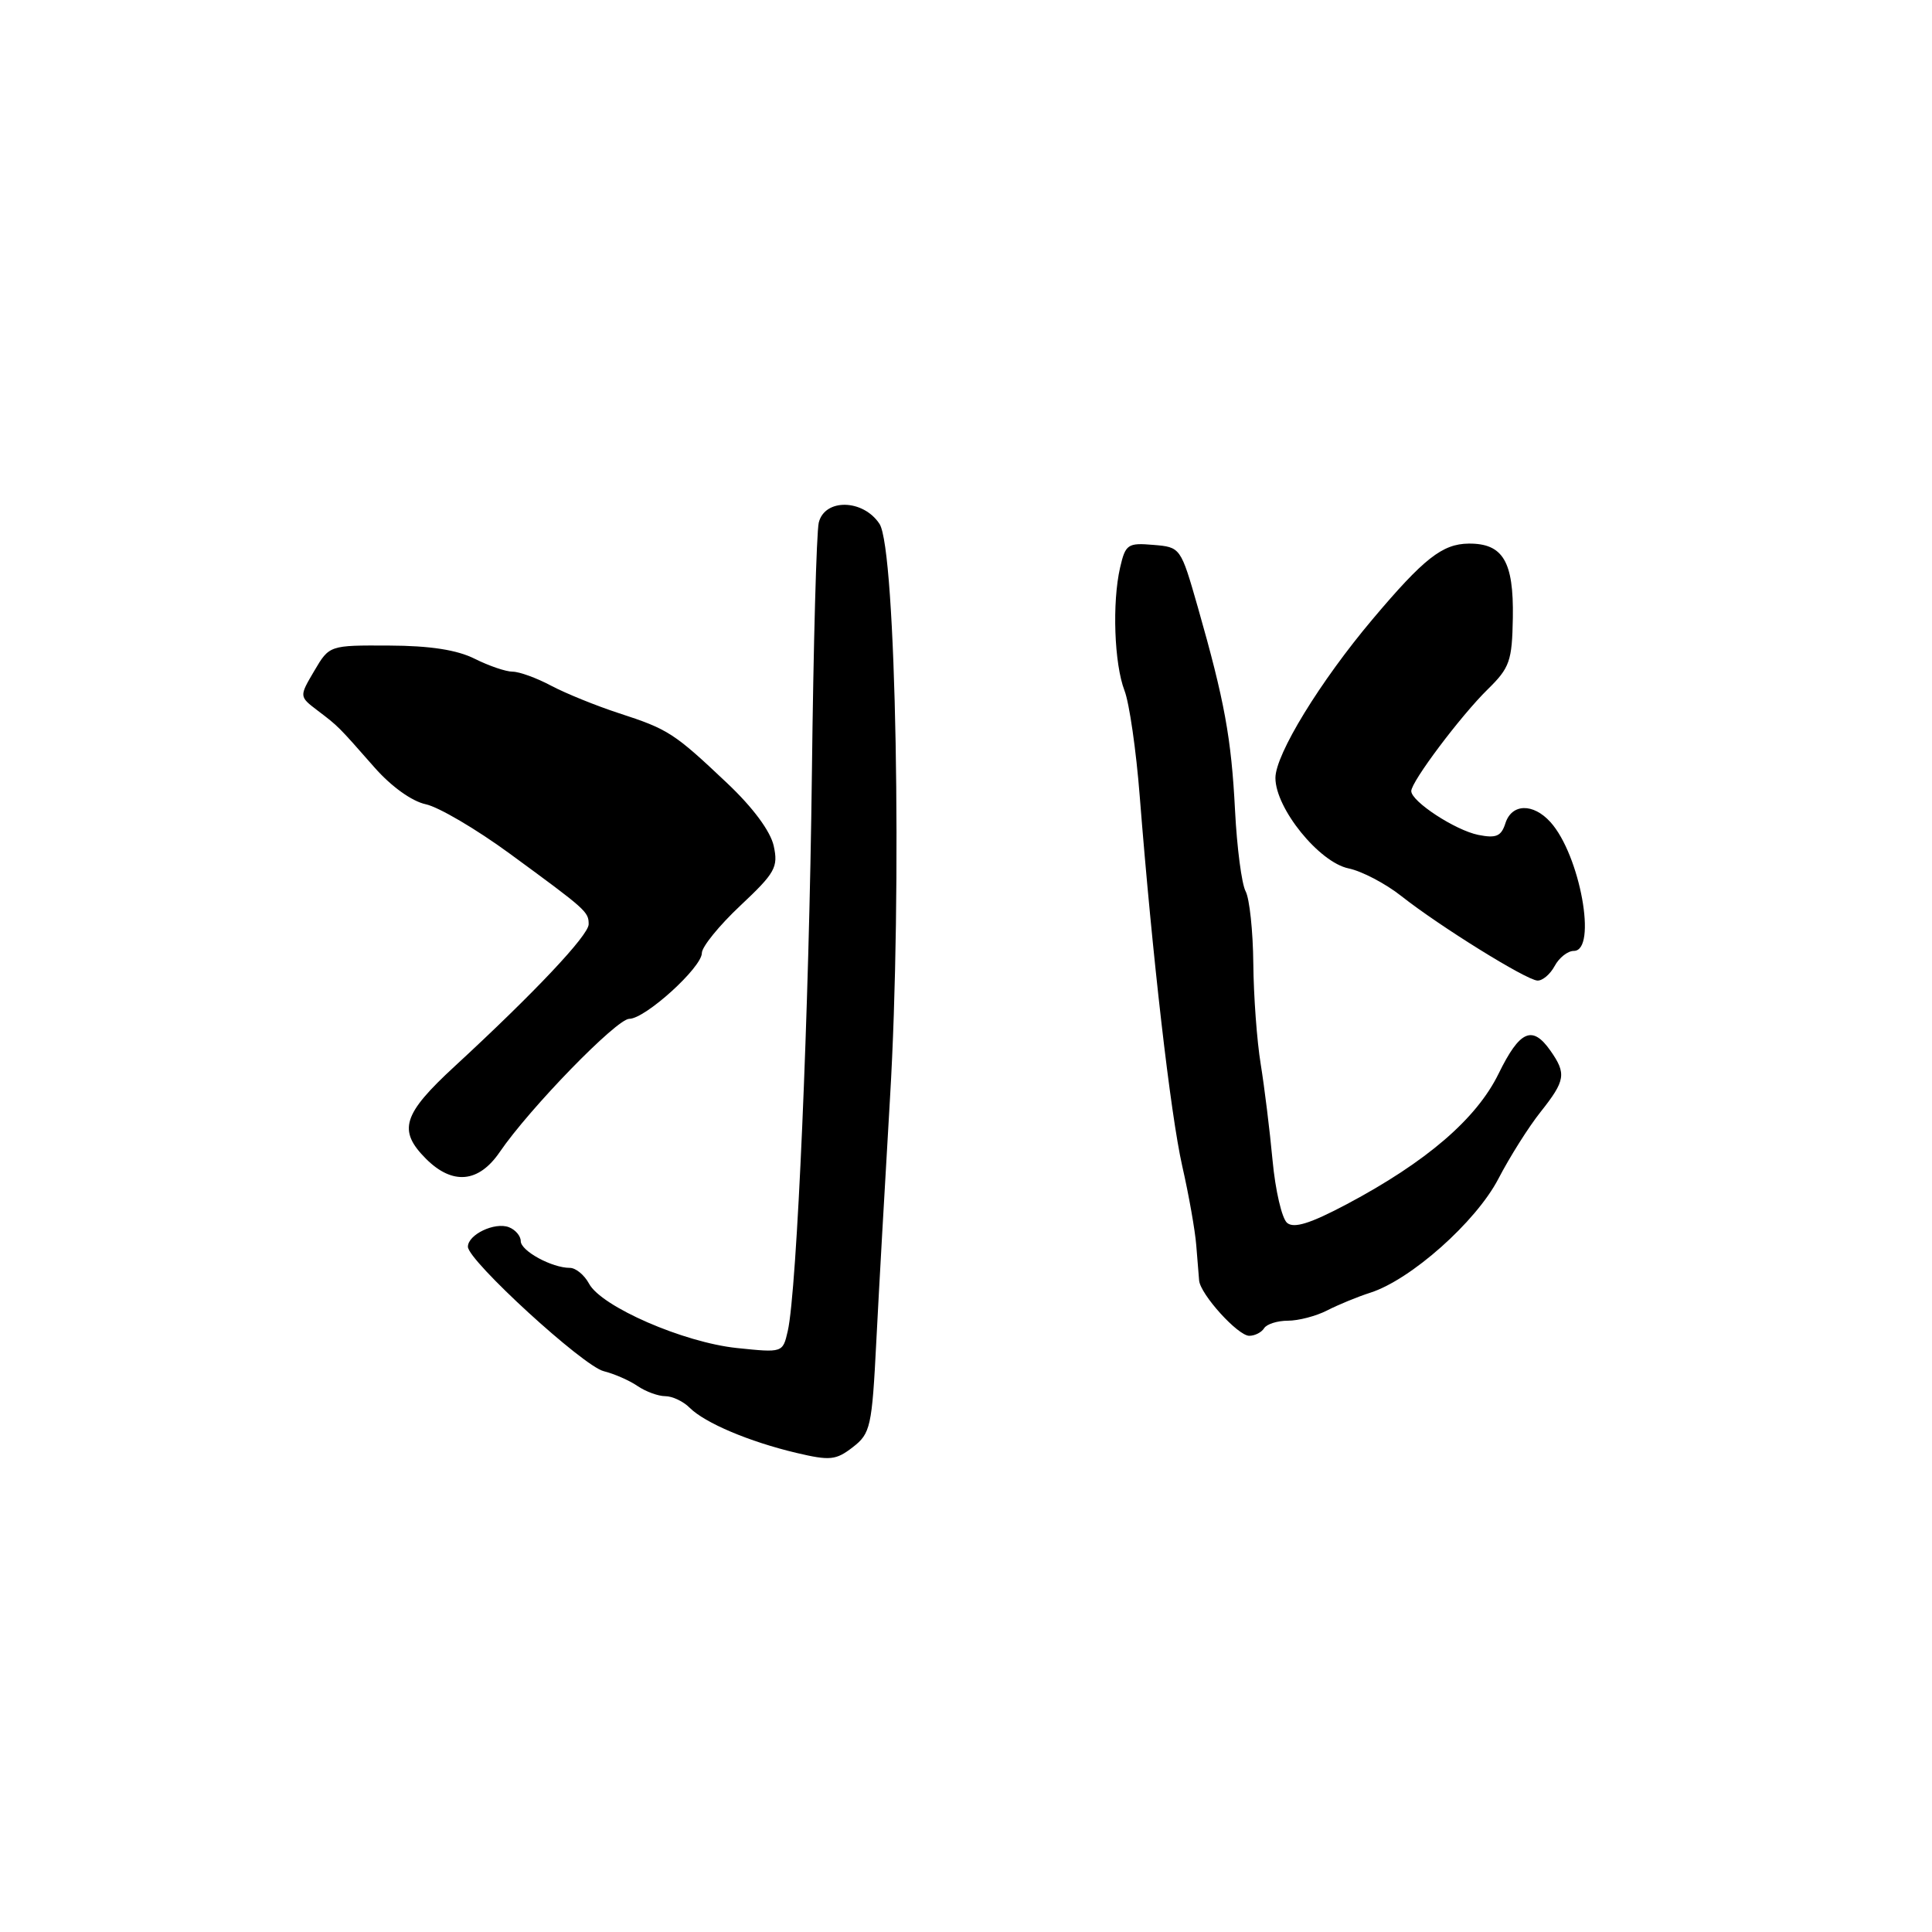 <?xml version="1.0" encoding="UTF-8" standalone="no"?>
<!DOCTYPE svg PUBLIC "-//W3C//DTD SVG 1.1//EN" "http://www.w3.org/Graphics/SVG/1.1/DTD/svg11.dtd" >
<svg xmlns="http://www.w3.org/2000/svg" xmlns:xlink="http://www.w3.org/1999/xlink" version="1.1" viewBox="0 0 256 256">
 <g >
 <path fill="currentColor"
d=" M 116.12 177.66 C 116.46 170.97 117.28 156.50 117.93 145.50 C 119.57 118.06 118.74 72.78 116.54 69.42 C 114.38 66.13 109.28 66.02 108.49 69.25 C 108.19 70.49 107.78 85.45 107.58 102.50 C 107.21 133.89 105.60 171.11 104.38 176.38 C 103.72 179.25 103.71 179.25 97.64 178.62 C 90.57 177.88 79.68 173.14 78.05 170.09 C 77.43 168.94 76.29 168.00 75.51 168.00 C 73.12 168.00 69.00 165.75 69.00 164.45 C 69.00 163.77 68.29 162.94 67.43 162.61 C 65.56 161.89 62.00 163.59 62.00 165.20 C 62.00 167.03 77.28 181.03 80.00 181.69 C 81.37 182.03 83.39 182.91 84.47 183.65 C 85.56 184.39 87.21 185.00 88.15 185.00 C 89.09 185.00 90.55 185.69 91.39 186.54 C 93.41 188.55 99.27 191.03 105.50 192.51 C 109.99 193.57 110.76 193.49 113.00 191.76 C 115.35 189.94 115.54 189.10 116.12 177.66 Z  M 167.50 176.00 C 167.84 175.45 169.26 175.00 170.65 175.00 C 172.05 175.00 174.39 174.39 175.85 173.64 C 177.31 172.89 179.88 171.83 181.57 171.29 C 186.95 169.57 195.56 161.91 198.53 156.22 C 200.04 153.31 202.56 149.31 204.14 147.33 C 207.43 143.18 207.58 142.27 205.44 139.22 C 203.04 135.80 201.38 136.53 198.57 142.27 C 195.64 148.26 189.00 153.96 178.46 159.56 C 173.63 162.12 171.46 162.80 170.55 162.04 C 169.86 161.47 168.99 157.73 168.62 153.75 C 168.25 149.76 167.54 144.03 167.05 141.00 C 166.55 137.97 166.11 131.98 166.07 127.68 C 166.03 123.39 165.57 119.07 165.05 118.10 C 164.53 117.13 163.90 112.32 163.65 107.41 C 163.16 97.78 162.26 92.88 158.73 80.50 C 156.44 72.51 156.44 72.50 152.81 72.20 C 149.44 71.91 149.13 72.12 148.42 75.20 C 147.35 79.86 147.64 87.96 149.00 91.50 C 149.64 93.15 150.55 99.45 151.02 105.50 C 152.70 126.78 155.09 147.57 156.65 154.50 C 157.53 158.35 158.36 163.07 158.51 165.00 C 158.66 166.93 158.83 169.03 158.89 169.67 C 159.06 171.52 164.03 177.00 165.53 177.00 C 166.27 177.00 167.16 176.55 167.50 176.00 Z  M 66.21 152.66 C 70.18 146.85 81.71 135.00 83.38 135.00 C 85.50 135.00 93.00 128.19 93.00 126.28 C 93.00 125.46 95.30 122.63 98.10 120.00 C 102.72 115.66 103.14 114.91 102.52 112.08 C 102.09 110.14 99.77 107.00 96.37 103.79 C 89.33 97.13 88.56 96.63 82.00 94.50 C 78.97 93.51 74.93 91.87 73.01 90.85 C 71.10 89.83 68.80 89.00 67.92 89.00 C 67.03 89.00 64.78 88.23 62.90 87.29 C 60.57 86.12 57.00 85.56 51.57 85.54 C 43.64 85.50 43.64 85.50 41.64 88.90 C 39.64 92.29 39.64 92.29 42.07 94.14 C 44.87 96.27 44.75 96.15 49.64 101.71 C 51.85 104.22 54.58 106.18 56.42 106.57 C 58.11 106.93 63.10 109.86 67.50 113.08 C 77.73 120.57 78.00 120.81 78.00 122.47 C 78.00 123.93 70.79 131.57 60.25 141.29 C 53.35 147.65 52.69 149.78 56.45 153.55 C 59.96 157.05 63.42 156.74 66.21 152.66 Z  M 206.00 128.00 C 206.59 126.90 207.73 126.00 208.54 126.00 C 211.68 126.00 209.37 113.28 205.44 108.93 C 203.14 106.39 200.30 106.47 199.47 109.10 C 198.92 110.81 198.25 111.10 195.89 110.63 C 192.84 110.02 187.00 106.20 187.00 104.82 C 187.00 103.57 193.55 94.85 197.13 91.34 C 200.05 88.48 200.36 87.60 200.46 81.84 C 200.58 74.39 199.15 71.99 194.60 72.03 C 191.12 72.07 188.67 73.99 181.89 82.03 C 174.93 90.28 169.00 99.96 169.00 103.08 C 169.00 107.11 174.80 114.27 178.70 115.07 C 180.44 115.43 183.58 117.07 185.68 118.73 C 190.79 122.76 202.20 129.84 203.71 129.93 C 204.38 129.97 205.41 129.10 206.00 128.00 Z "/>
</g>
</svg>